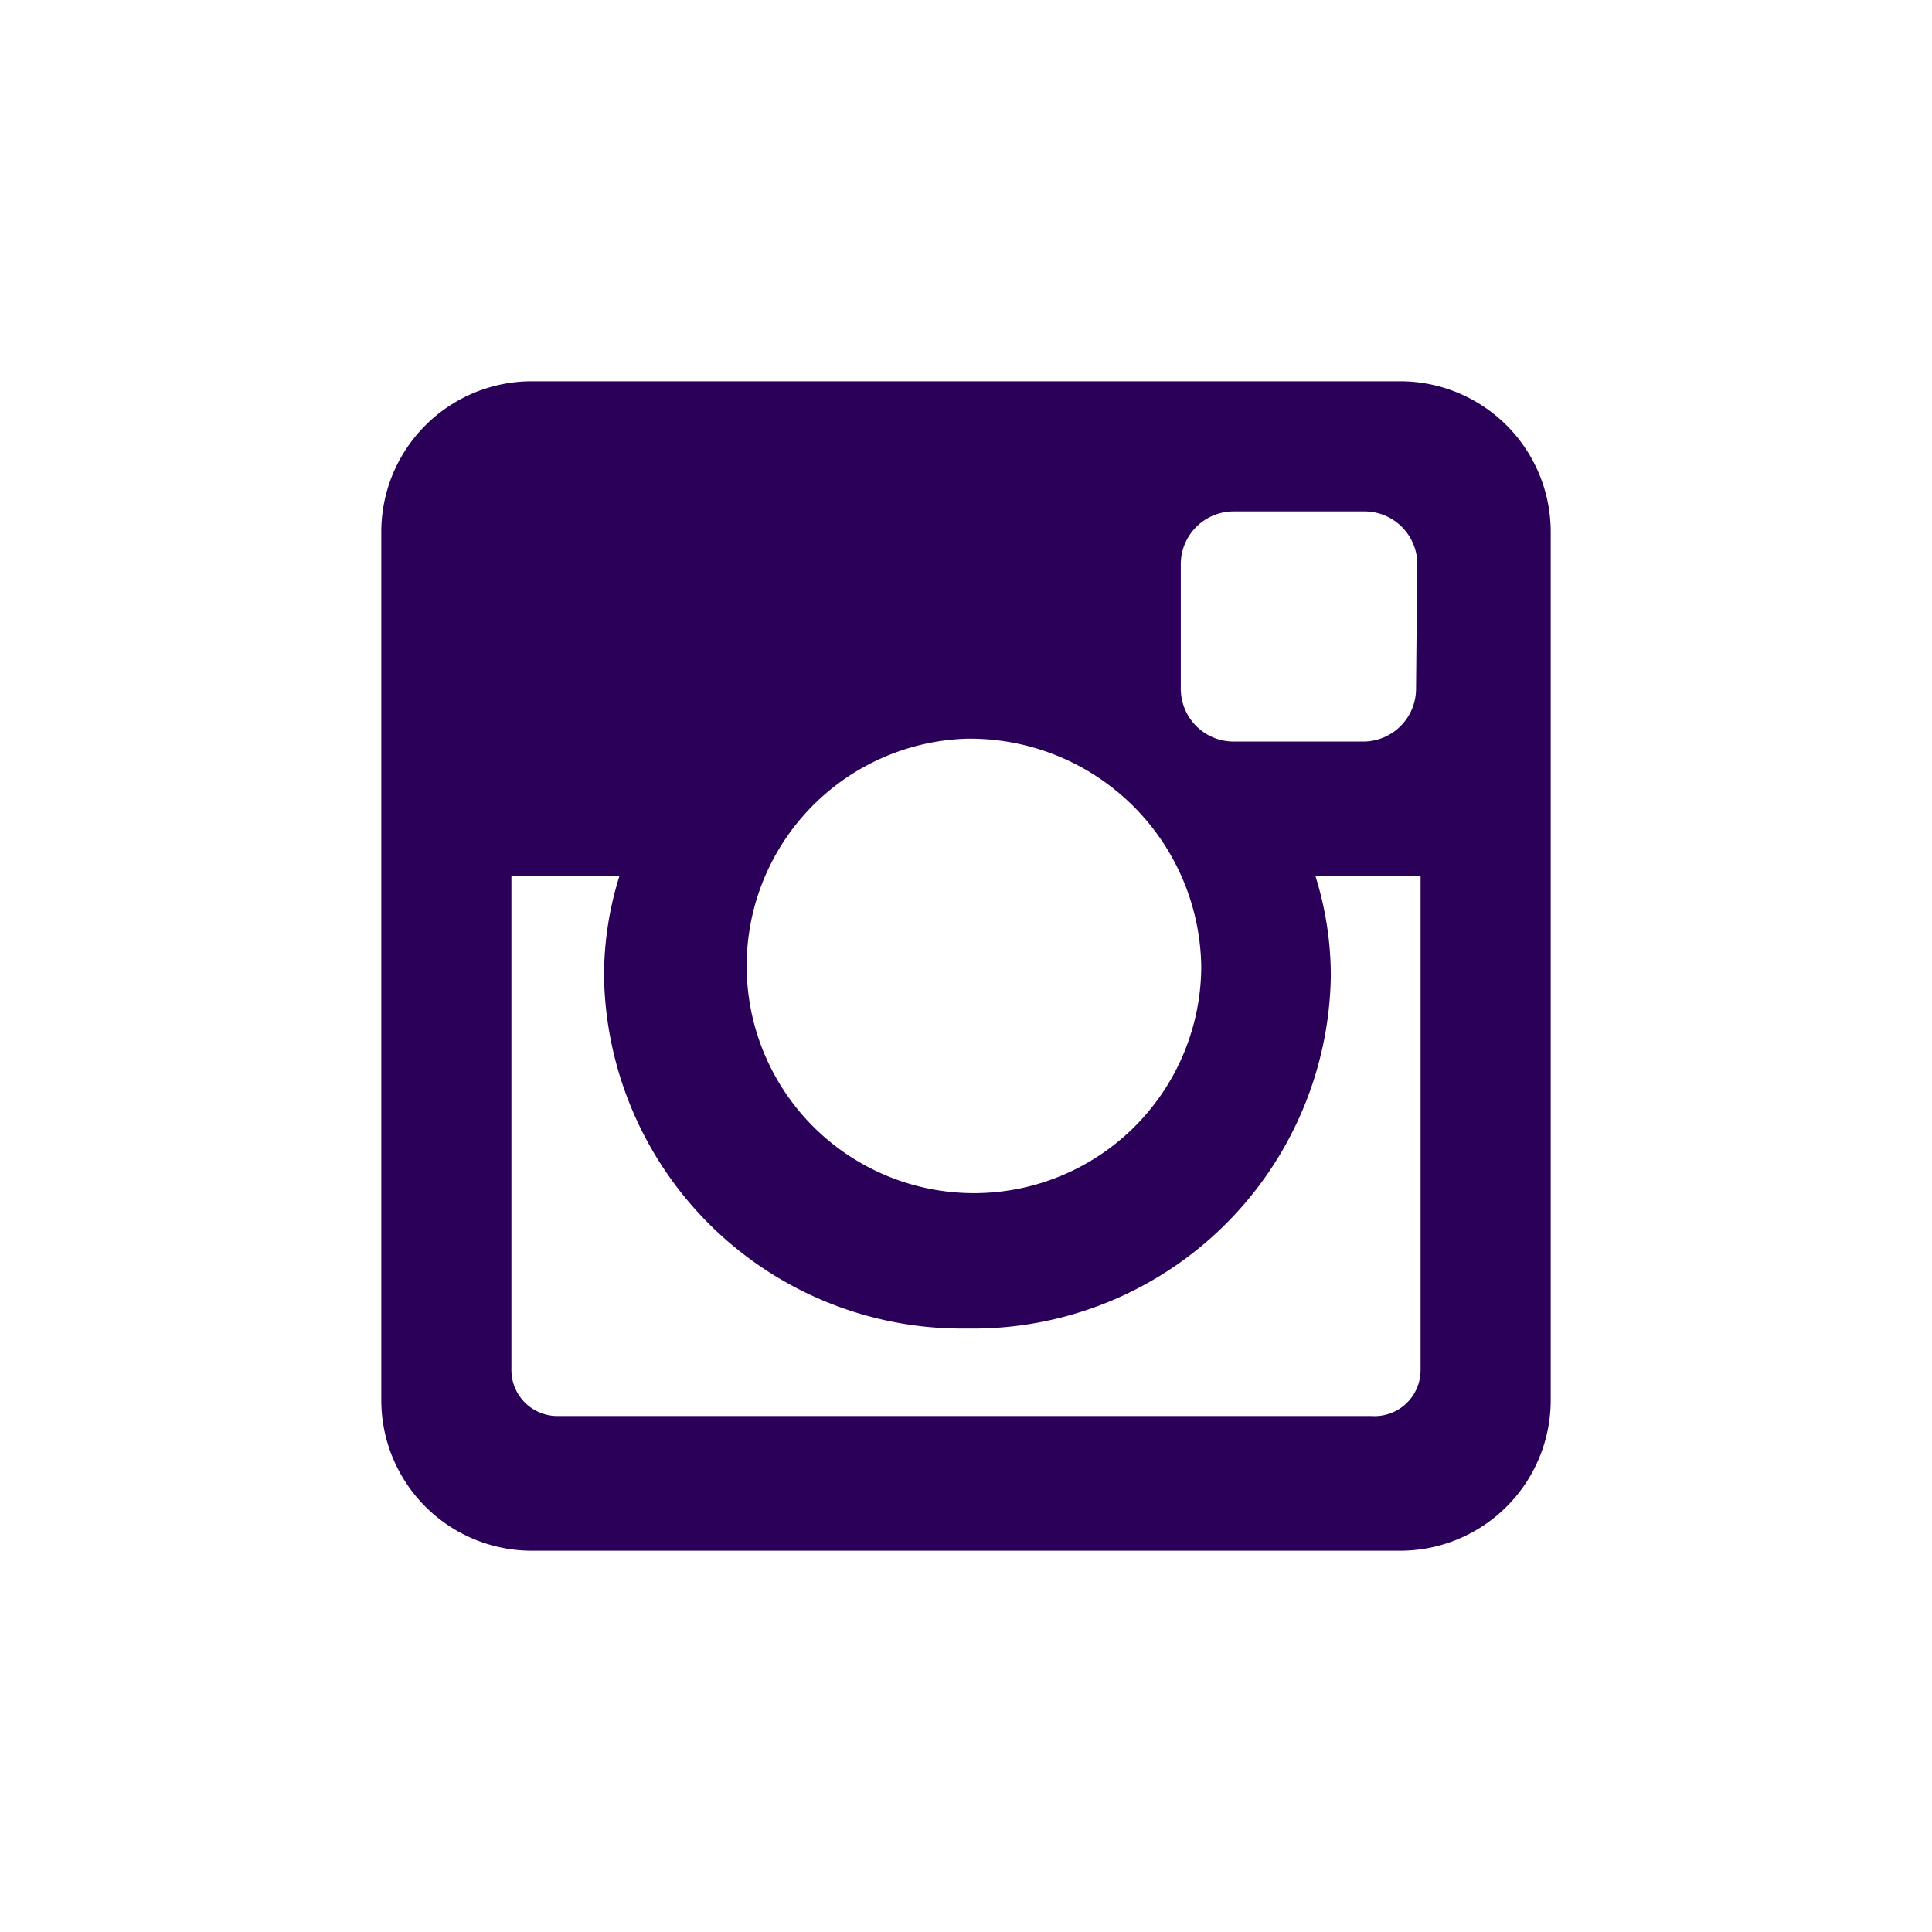 <svg id="Layer_1" data-name="Layer 1" xmlns="http://www.w3.org/2000/svg" viewBox="0 0 34 34"><defs><style>.cls-1{fill:#2a0058;}</style></defs><title>icon-instagram-color</title><path class="cls-1" d="M27.29,24.65a2.65,2.65,0,0,1-2.64,2.64H9.35a2.65,2.65,0,0,1-2.64-2.64V9.35A2.65,2.65,0,0,1,9.35,6.71h15.3a2.65,2.65,0,0,1,2.64,2.64ZM25,15.42H23.15a5.86,5.86,0,0,1,.27,1.76,6.3,6.3,0,0,1-6.4,6.2,6.3,6.3,0,0,1-6.39-6.2,5.86,5.86,0,0,1,.27-1.76H9V24.1a.81.81,0,0,0,.82.82H24.14A.81.81,0,0,0,25,24.1V15.42ZM17,13a4,4,0,1,0,4.14,4A4.07,4.07,0,0,0,17,13Zm7.94-3A.93.93,0,0,0,24,9H21.7a.93.93,0,0,0-.92.92v2.21a.93.93,0,0,0,.92.92H24a.93.93,0,0,0,.92-.92Z"/></svg>